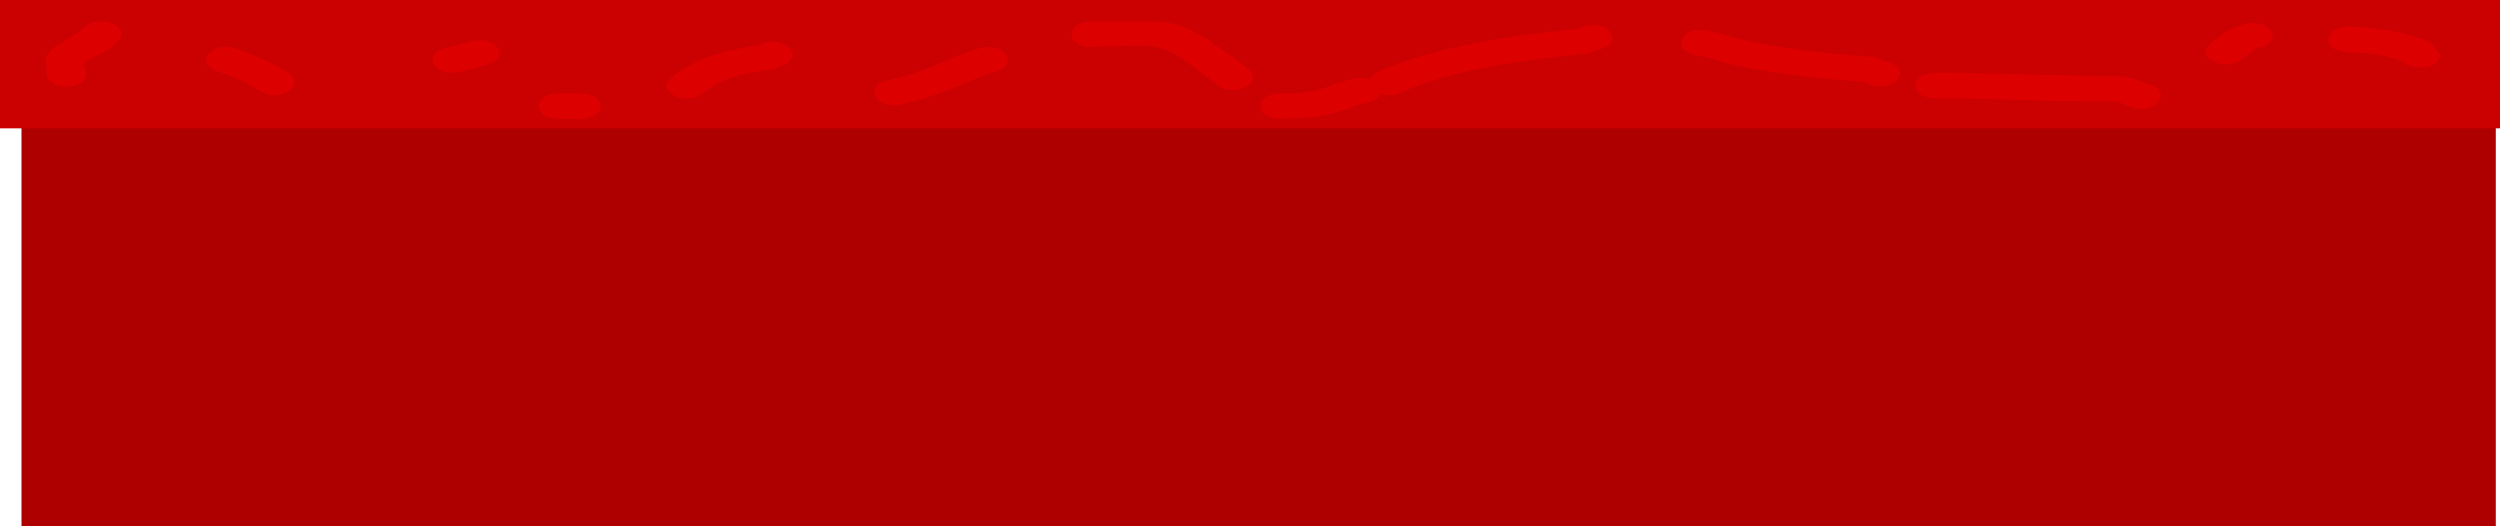 <svg version="1.1" xmlns="http://www.w3.org/2000/svg" xmlns:xlink="http://www.w3.org/1999/xlink" width="487.006" height="102.5" viewBox="0,0,487.006,102.5"><g transform="translate(4.839,-283.341)"><g data-paper-data="{&quot;isPaintingLayer&quot;:true}" fill-rule="nonzero" stroke="none" stroke-linecap="butt" stroke-linejoin="miter" stroke-miterlimit="10" stroke-dasharray="" stroke-dashoffset="0" style="mix-blend-mode: normal"><path d="M-0.652,385.841v-87h482v87z" fill="#af0000" stroke-width="NaN"/><g><path d="M-4.839,308.341v-25h487.006v25z" fill="#cb0000" stroke-width="0"/><path d="M17.203,288.008c3.112,1.5 0.778,3.5 0.778,3.5l-1.917,1.601c-1.448,0.841 -3.377,1.433 -4.343,2.522c-0.527,0.594 0.197,1.362 0.296,2.043c0,0 0,2.5 -3.89,2.5c-3.89,0 -3.89,-2.5 -3.89,-2.5c0.099,-1.319 -0.625,-2.777 0.296,-3.957c1.32,-1.69 4.02,-2.763 6.03,-4.144l1.195,-1.066c0,0 2.334,-2 5.446,-0.5z" fill="#dd0000" stroke-width="0.5"/><path d="M51.331,301.109c-2.751,1.768 -5.501,0 -5.501,0l-0.519,-0.333c-2.259,-1.482 -5.085,-2.592 -7.929,-3.573c0,0 -3.415,-1.197 -1.552,-3.392c1.863,-2.195 5.278,-0.998 5.278,-0.998c3.472,1.233 6.877,2.639 9.705,4.427l0.519,0.333c0,0 2.751,1.768 0,3.536z" fill="#dd0000" stroke-width="0.5"/><path d="M92.128,292.746c1.445,2.321 -2.167,3.25 -2.167,3.25l-5.186,1.333c0,0 -3.612,0.928 -5.056,-1.393c-1.445,-2.321 2.167,-3.25 2.167,-3.25l5.186,-1.333c0,0 3.612,-0.928 5.056,1.393z" fill="#dd0000" stroke-width="0.5"/><path d="M112.115,304.008c0,2.5 -3.89,2.5 -3.89,2.5h-4.149c0,0 -3.89,0 -3.89,-2.5c0,-2.5 3.89,-2.5 3.89,-2.5h4.149c0,0 3.89,0 3.89,2.5z" fill="#dd0000" stroke-width="0.5"/><path d="M143.108,292.078c0.778,-0.392 2.994,-1.262 5.209,0.162c2.751,1.768 0,3.536 0,3.536l-2.326,0.991c-6.609,1.057 -9.747,1.507 -14.033,4.842c0,0 -2.49,1.921 -5.478,0.32c-2.988,-1.6 -0.498,-3.521 -0.498,-3.521c5.141,-3.936 9.698,-5.1 17.126,-6.329z" fill="#dd0000" stroke-width="0.5"/><path d="M191.056,293.89c1.74,2.236 -1.74,3.354 -1.74,3.354l-2.694,0.844c-5.264,2.255 -9.952,4.313 -15.968,5.625c0,0 -3.69,0.791 -4.92,-1.581c-1.23,-2.372 2.46,-3.162 2.46,-3.162c5.356,-1.122 9.445,-3.041 14.113,-5.042l3.53,-1.156c0,0 3.479,-1.118 5.219,1.118z" fill="#dd0000" stroke-width="0.5"/><path d="M237.722,300.293c-3.037,1.562 -5.467,-0.39 -5.467,-0.39l-1.788,-1.461c-2.705,-1.74 -6.408,-5.502 -10.591,-6.001c-3.957,-0.472 -8.048,0.067 -12.072,0.067c0,0 -3.89,0 -3.89,-2.5c0,-2.5 3.89,-2.5 3.89,-2.5c1.308,0 13.305,-0.018 13.86,0.067c6.535,1.002 9.89,4.498 14.304,7.332l2.361,1.873c0,0 2.43,1.952 -0.607,3.514z" fill="#dd0000" stroke-width="0.5"/><path d="M308.546,289.287c2.158,2.08 -1.079,3.467 -1.079,3.467l-3.125,1.058c-11.797,1.159 -26.401,2.986 -36.189,7.563c0,0 -2.096,0.962 -4.095,0.224c-0.432,1.216 -2.426,1.729 -2.426,1.729l-1.976,0.465c-5.372,2.116 -8.745,2.69 -15.028,2.713c0,0 -3.89,0 -3.89,-2.5c0,-2.5 3.89,-2.5 3.89,-2.5c4.985,0.022 6.692,-0.219 10.904,-1.953l3.21,-0.868c0,0 1.748,-0.45 3.299,0.059c0.399,-0.892 1.59,-1.439 1.59,-1.439c11.012,-4.981 26.379,-7.141 39.533,-8.437l-0.013,-0.276c0,0 3.237,-1.387 5.394,0.693z" fill="#dd0000" stroke-width="0.5"/><path d="M364.591,299.03c-2.109,2.101 -5.378,0.745 -5.378,0.745l-0.182,-0.355c-8.619,-0.763 -17.797,-1.54 -26.042,-3.405c-2.497,-0.565 -4.785,-1.519 -7.359,-1.916c0,0 -3.774,-0.606 -2.83,-3.032c0.943,-2.425 4.717,-1.819 4.717,-1.819c2.846,0.472 5.429,1.454 8.2,2.084c7.675,1.746 16.34,2.425 24.374,3.134l3.341,1.107c0,0 3.268,1.356 1.159,3.456z" fill="#dd0000" stroke-width="0.5"/><path d="M415.527,303.248c-1.93,2.171 -5.307,0.93 -5.307,0.93l-2.699,-1.088c-11.692,0.148 -23.515,-0.583 -35.307,-0.583c0,0 -3.89,0 -3.89,-2.5c0,-2.5 3.89,-2.5 3.89,-2.5c12.518,0 24.853,0.623 37.303,0.75l4.562,1.579c0,0 3.377,1.24 1.447,3.411z" fill="#dd0000" stroke-width="0.5"/><path d="M437.412,289.223c1.74,2.236 -1.74,3.354 -1.74,3.354l-0.861,0.058c-1.037,0.778 -2.075,1.556 -3.112,2.333c0,0 -2.531,1.898 -5.485,0.271c-2.953,-1.627 -0.422,-3.525 -0.422,-3.525c1.037,-0.778 2.075,-1.556 3.112,-2.333l3.288,-1.276c0,0 3.479,-1.118 5.219,1.118z" fill="#dd0000" stroke-width="0.5"/><path d="M466.607,296.508c-1.864,0 -2.835,-0.574 -3.34,-1.172c-3.84,-1.35 -5.626,-1.601 -10.961,-1.835c0,0 -3.878,-0.192 -3.58,-2.684c0.298,-2.493 4.177,-2.301 4.177,-2.301c6.794,0.367 9.901,0.89 15.635,2.989l1.96,2.504c0,0 0,2.5 -3.89,2.5z" fill="#dd0000" stroke-width="0.5"/></g></g></g></svg>